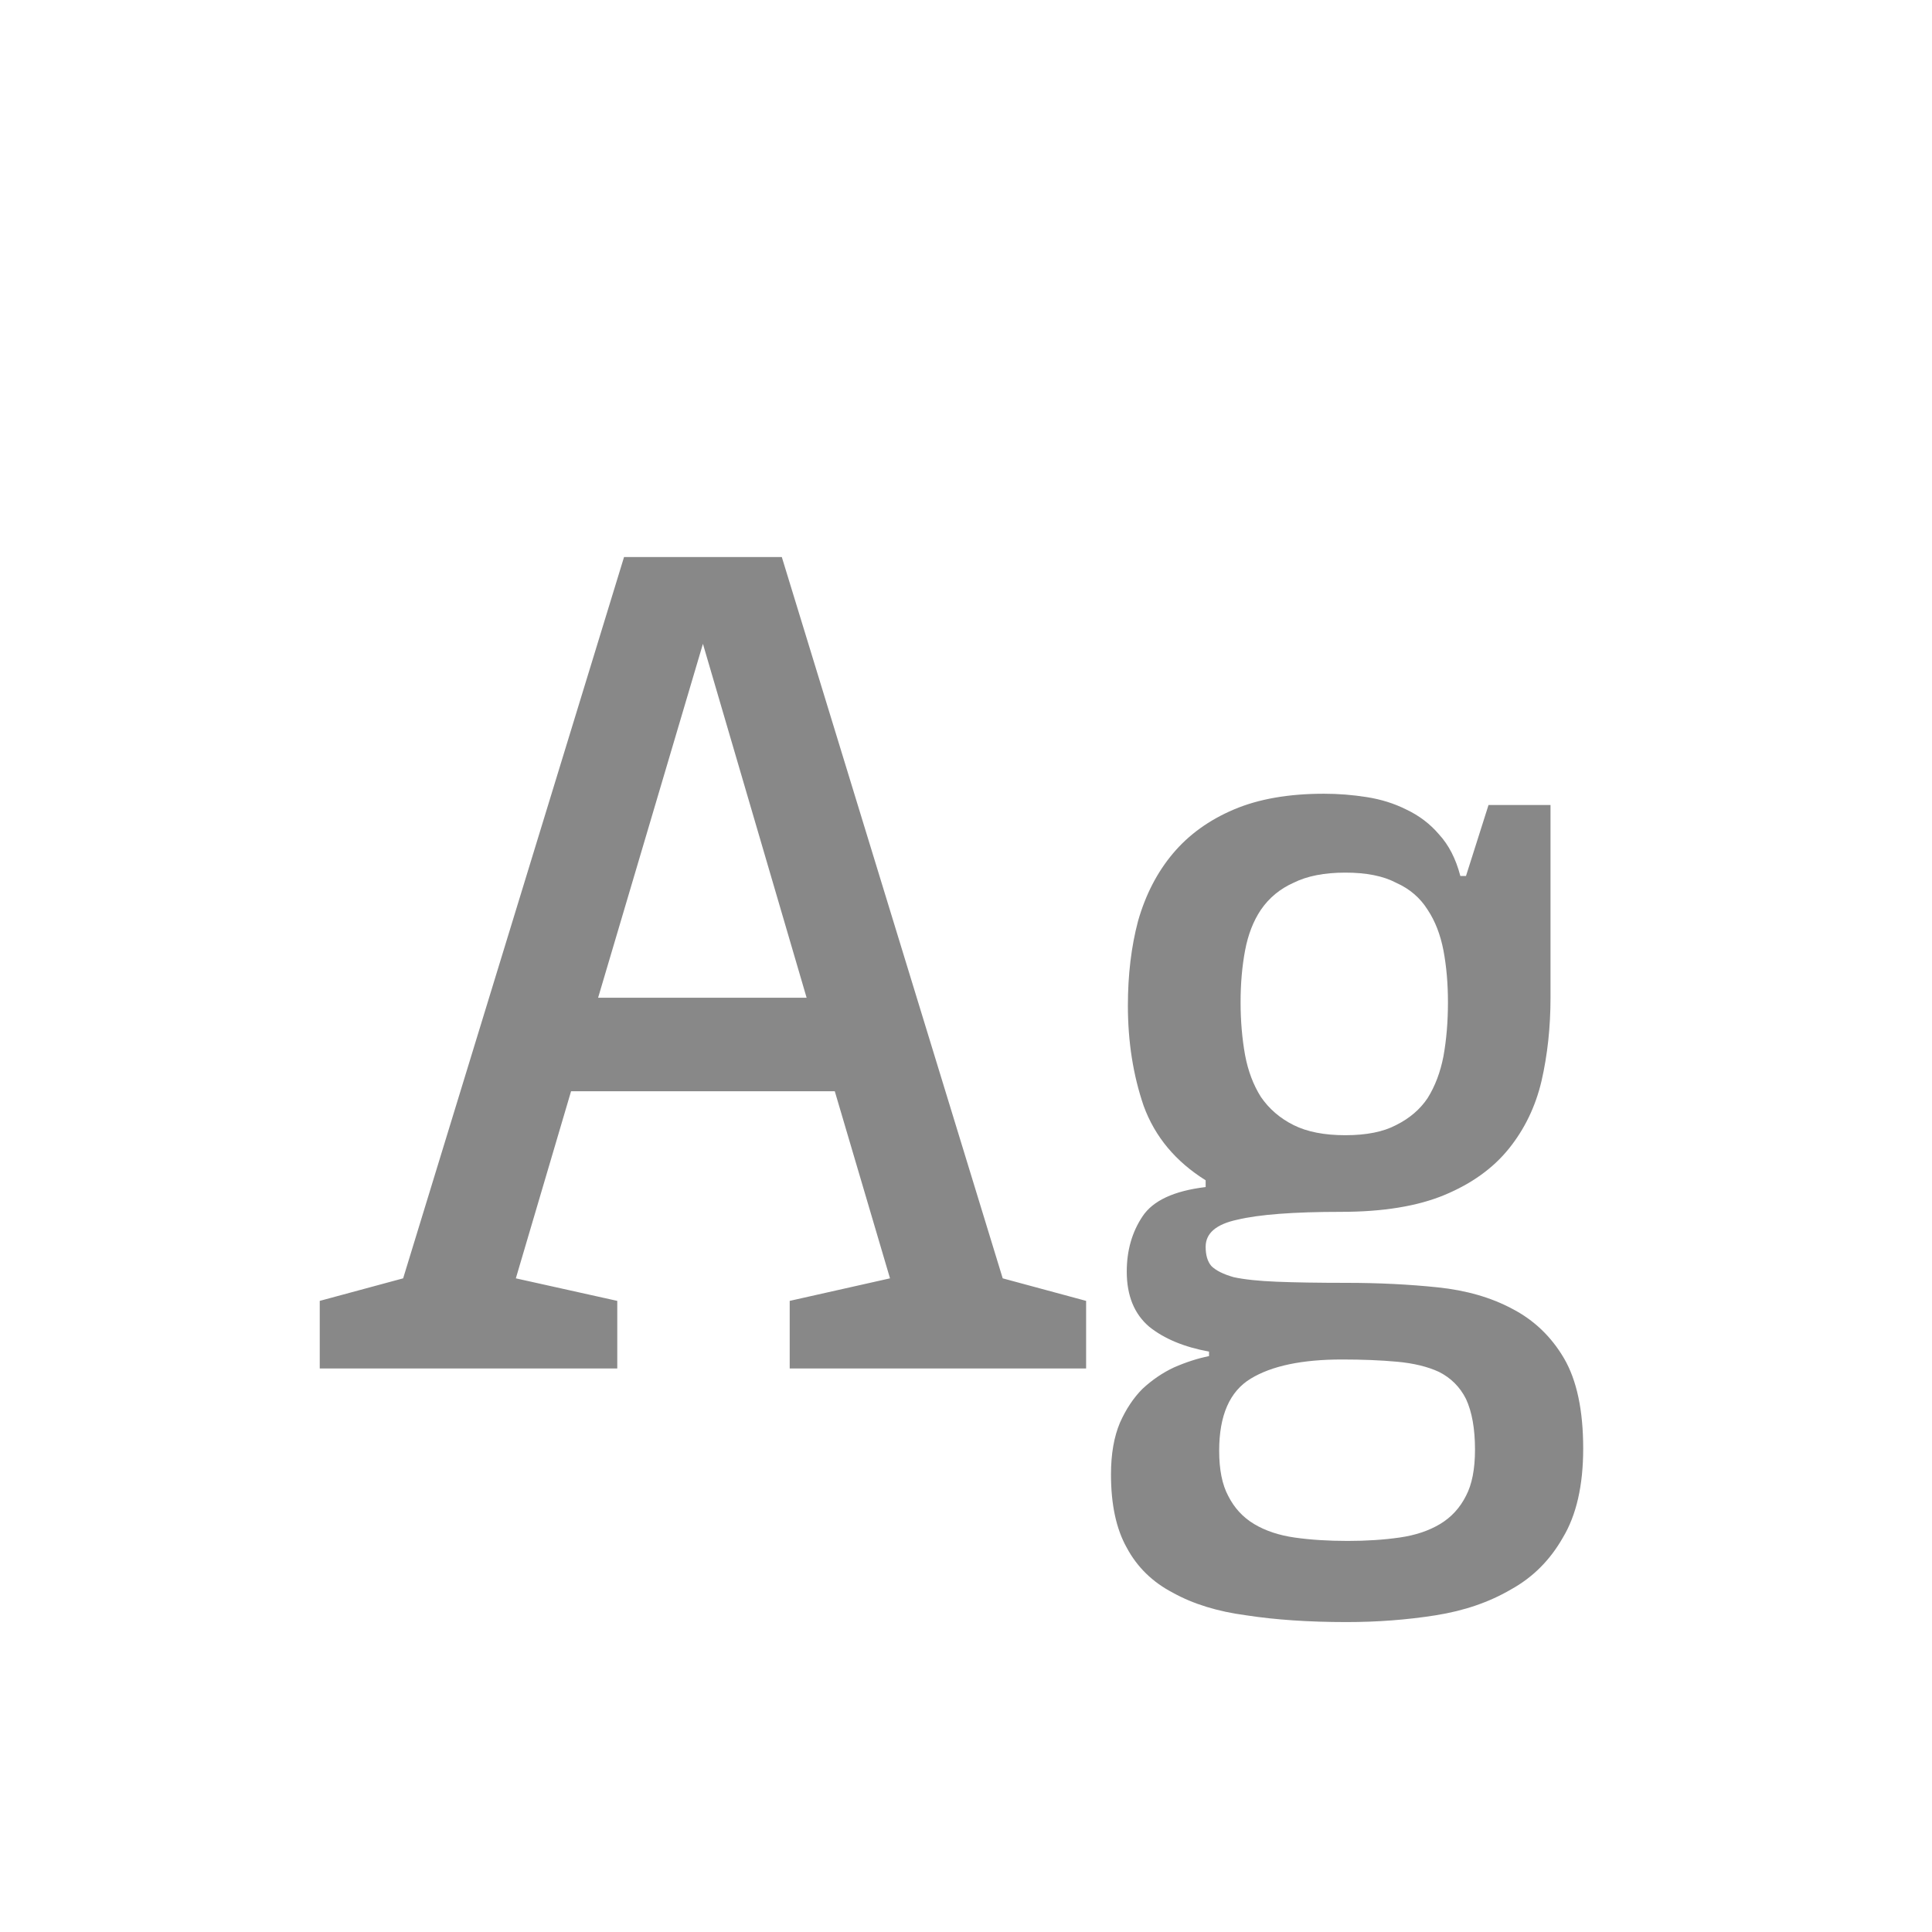 <svg width="24" height="24" viewBox="0 0 24 24" fill="none" xmlns="http://www.w3.org/2000/svg">
<path d="M7.752 6.92H9.712L12.456 15.88L13.492 16.16V17H9.81V16.16L11.056 15.88L10.37 13.556H7.094L6.408 15.88L7.668 16.16V17H3.972V16.16L5.008 15.88L7.752 6.92ZM7.43 12.394H10.02L8.732 7.998L7.43 12.394ZM16.447 9.86C16.624 9.86 16.802 9.874 16.979 9.902C17.156 9.93 17.32 9.981 17.469 10.056C17.628 10.131 17.763 10.233 17.875 10.364C17.996 10.495 18.085 10.667 18.141 10.882H18.211L18.491 10H19.261V12.394C19.261 12.758 19.224 13.103 19.149 13.43C19.074 13.747 18.939 14.027 18.743 14.27C18.547 14.513 18.281 14.704 17.945 14.844C17.609 14.984 17.18 15.054 16.657 15.054C16.069 15.054 15.639 15.087 15.369 15.152C15.107 15.208 14.977 15.32 14.977 15.488C14.977 15.591 15 15.67 15.047 15.726C15.103 15.782 15.196 15.829 15.327 15.866C15.457 15.894 15.635 15.913 15.859 15.922C16.083 15.931 16.372 15.936 16.727 15.936C17.128 15.936 17.506 15.955 17.861 15.992C18.215 16.029 18.523 16.118 18.785 16.258C19.055 16.398 19.27 16.603 19.429 16.874C19.587 17.145 19.667 17.518 19.667 17.994C19.667 18.451 19.583 18.82 19.415 19.1C19.256 19.38 19.041 19.595 18.771 19.744C18.5 19.903 18.188 20.01 17.833 20.066C17.478 20.122 17.11 20.15 16.727 20.15C16.26 20.15 15.845 20.122 15.481 20.066C15.126 20.019 14.823 19.926 14.571 19.786C14.319 19.655 14.127 19.469 13.997 19.226C13.866 18.993 13.801 18.689 13.801 18.316C13.801 18.064 13.838 17.849 13.913 17.672C13.988 17.504 14.081 17.364 14.193 17.252C14.314 17.14 14.445 17.051 14.585 16.986C14.734 16.921 14.879 16.874 15.019 16.846V16.79C14.711 16.734 14.463 16.631 14.277 16.482C14.09 16.323 13.997 16.095 13.997 15.796C13.997 15.535 14.062 15.306 14.193 15.11C14.323 14.914 14.585 14.793 14.977 14.746V14.662C14.604 14.429 14.347 14.121 14.207 13.738C14.076 13.355 14.011 12.94 14.011 12.492C14.011 12.109 14.053 11.759 14.137 11.442C14.23 11.115 14.375 10.835 14.571 10.602C14.767 10.369 15.019 10.187 15.327 10.056C15.635 9.925 16.008 9.86 16.447 9.86ZM16.713 14.102C16.974 14.102 17.184 14.06 17.343 13.976C17.511 13.892 17.642 13.78 17.735 13.64C17.828 13.491 17.893 13.318 17.931 13.122C17.968 12.917 17.987 12.693 17.987 12.45C17.987 12.217 17.968 12.002 17.931 11.806C17.893 11.61 17.828 11.442 17.735 11.302C17.642 11.153 17.511 11.041 17.343 10.966C17.184 10.882 16.974 10.84 16.713 10.84C16.451 10.84 16.237 10.882 16.069 10.966C15.901 11.041 15.765 11.153 15.663 11.302C15.569 11.442 15.504 11.61 15.467 11.806C15.43 12.002 15.411 12.217 15.411 12.45C15.411 12.683 15.43 12.903 15.467 13.108C15.504 13.304 15.569 13.477 15.663 13.626C15.765 13.775 15.901 13.892 16.069 13.976C16.237 14.06 16.451 14.102 16.713 14.102ZM16.671 16.888C16.176 16.888 15.798 16.967 15.537 17.126C15.275 17.285 15.145 17.583 15.145 18.022C15.145 18.255 15.182 18.442 15.257 18.582C15.332 18.731 15.439 18.848 15.579 18.932C15.719 19.016 15.887 19.072 16.083 19.1C16.279 19.128 16.498 19.142 16.741 19.142C16.974 19.142 17.189 19.128 17.385 19.1C17.581 19.072 17.749 19.016 17.889 18.932C18.029 18.848 18.136 18.731 18.211 18.582C18.285 18.442 18.323 18.251 18.323 18.008C18.323 17.747 18.285 17.537 18.211 17.378C18.136 17.229 18.024 17.117 17.875 17.042C17.735 16.977 17.562 16.935 17.357 16.916C17.151 16.897 16.923 16.888 16.671 16.888Z" fill="#888888"/>
</svg>
